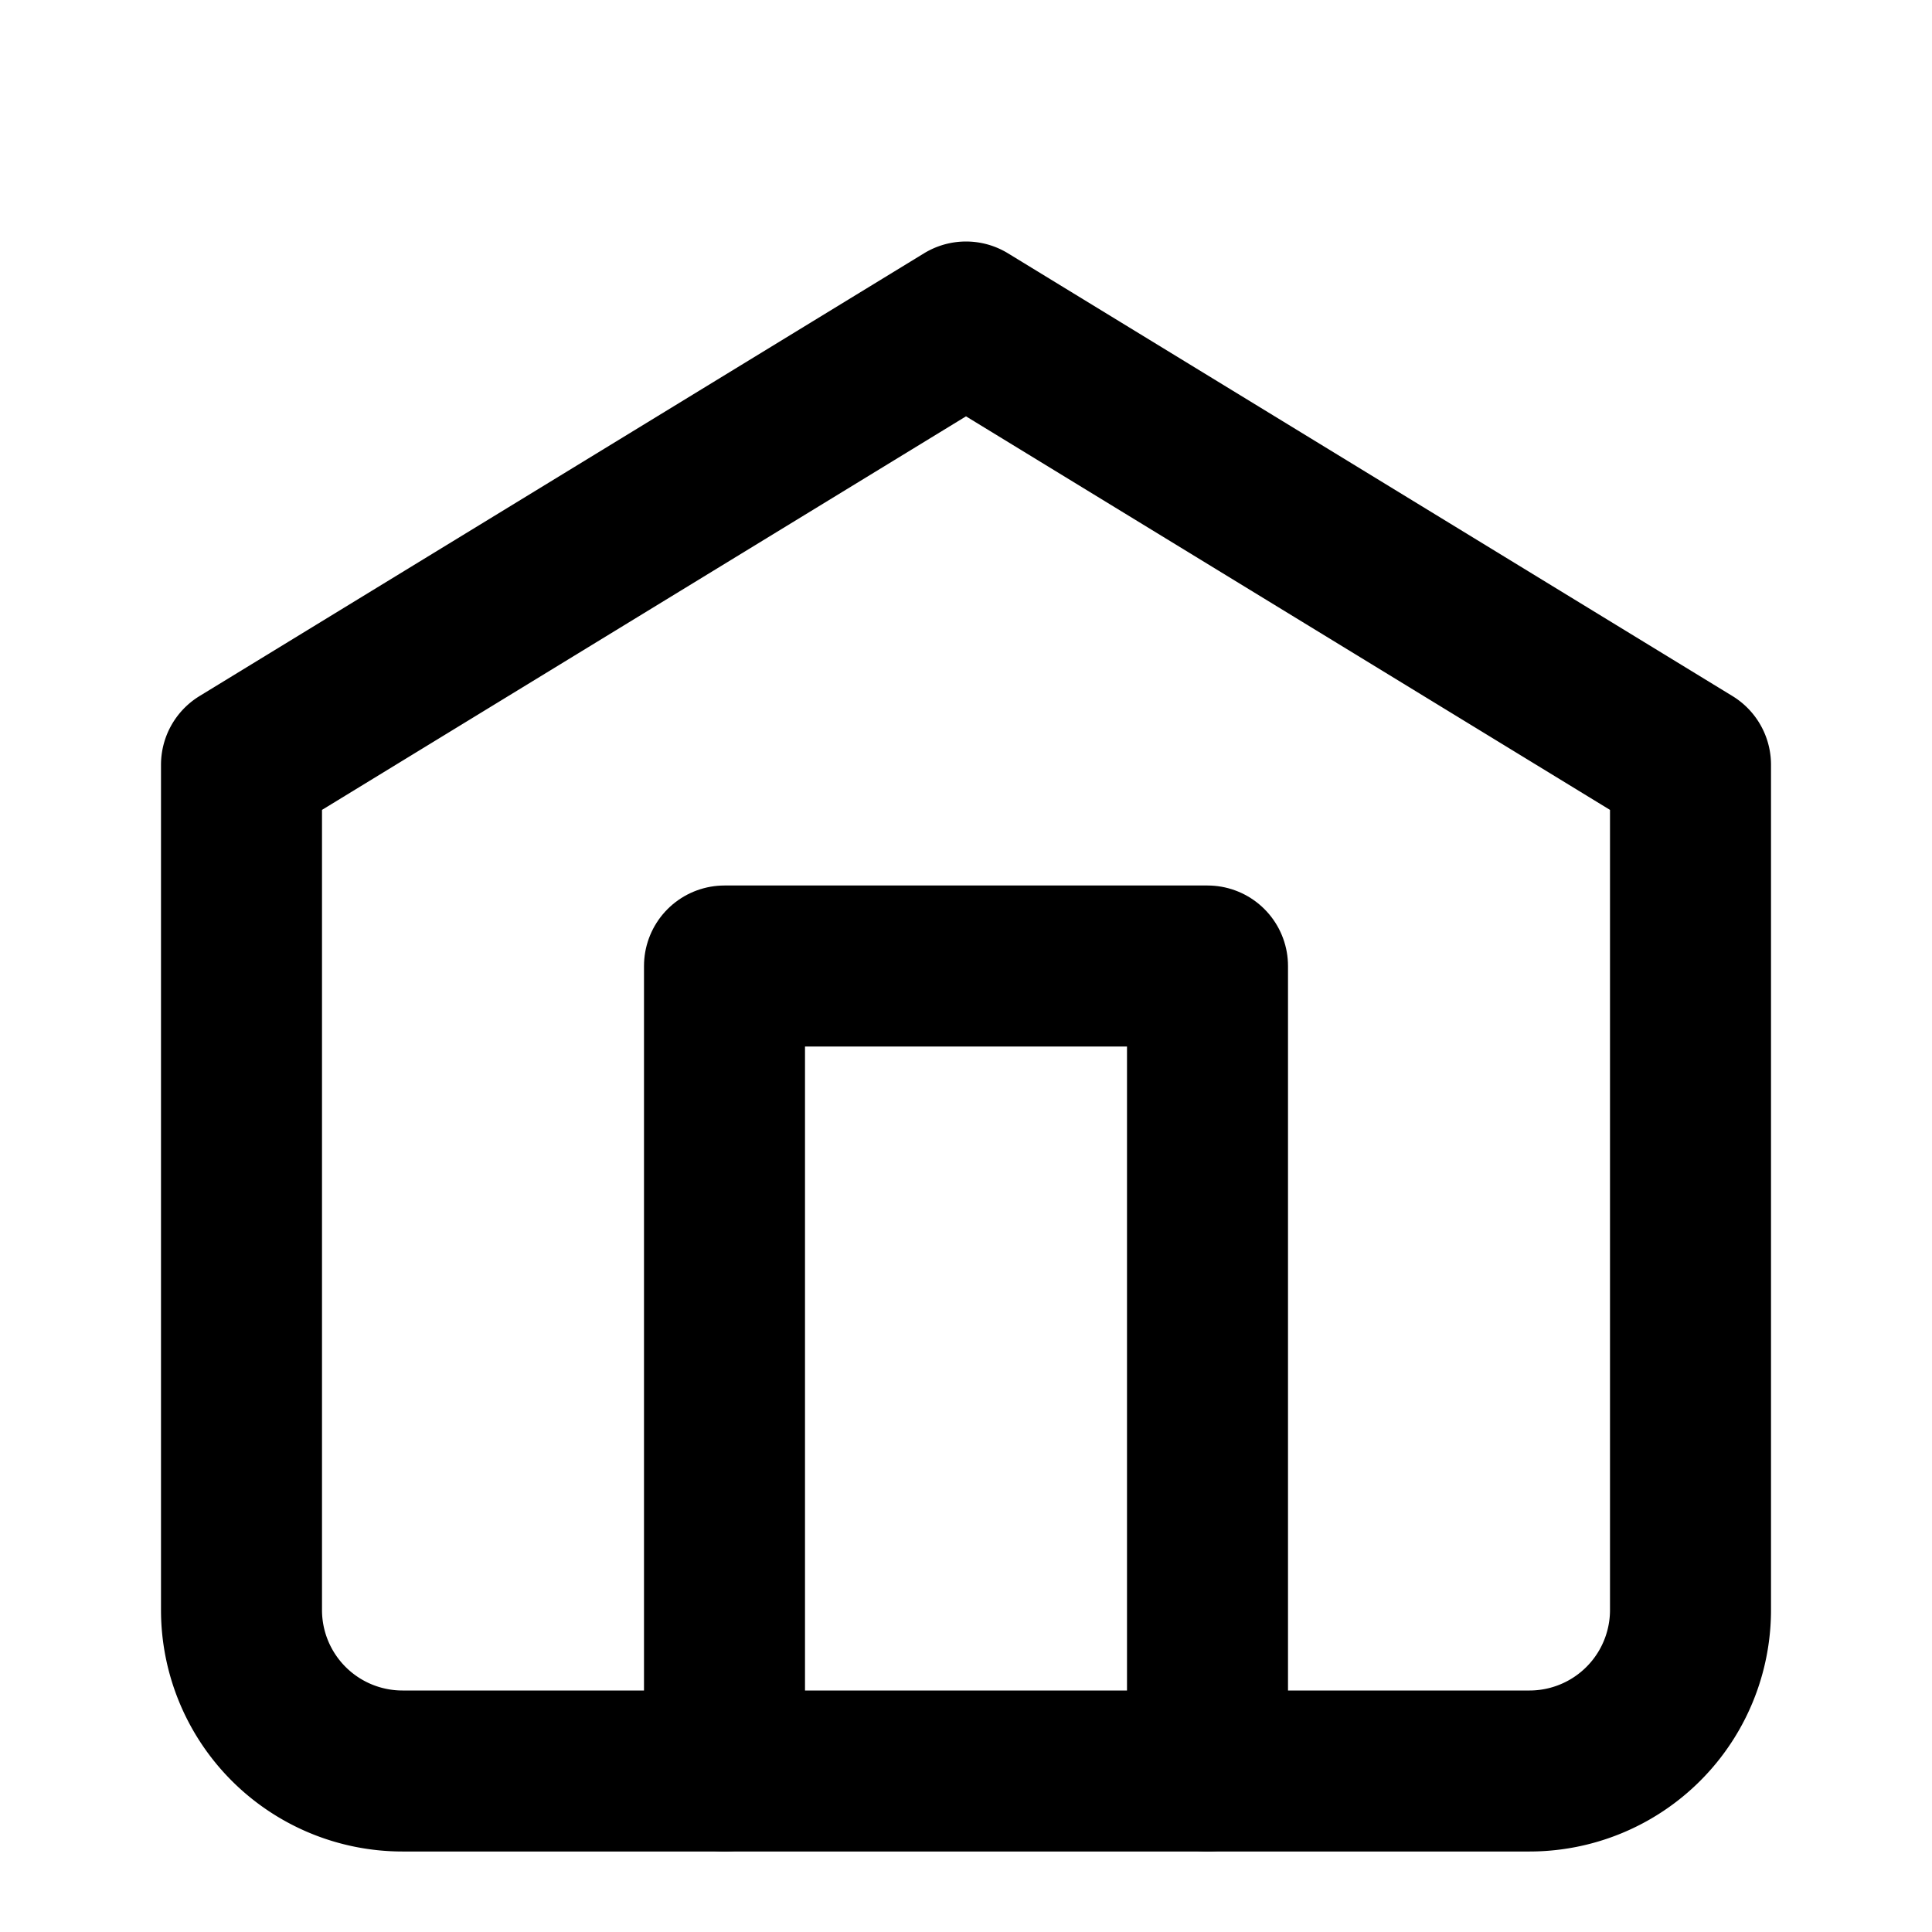 <svg xmlns="http://www.w3.org/2000/svg" viewBox="0 0 24 24" fill="none" stroke="currentColor" stroke-width="2" stroke-linecap="round" stroke-linejoin="round"><path d="M3 9.5L12 4l9 5.5V20a2 2 0 0 1-2 2H5a2 2 0 0 1-2-2V9.5z"/><path d="M9 22V12h6v10"/></svg> 